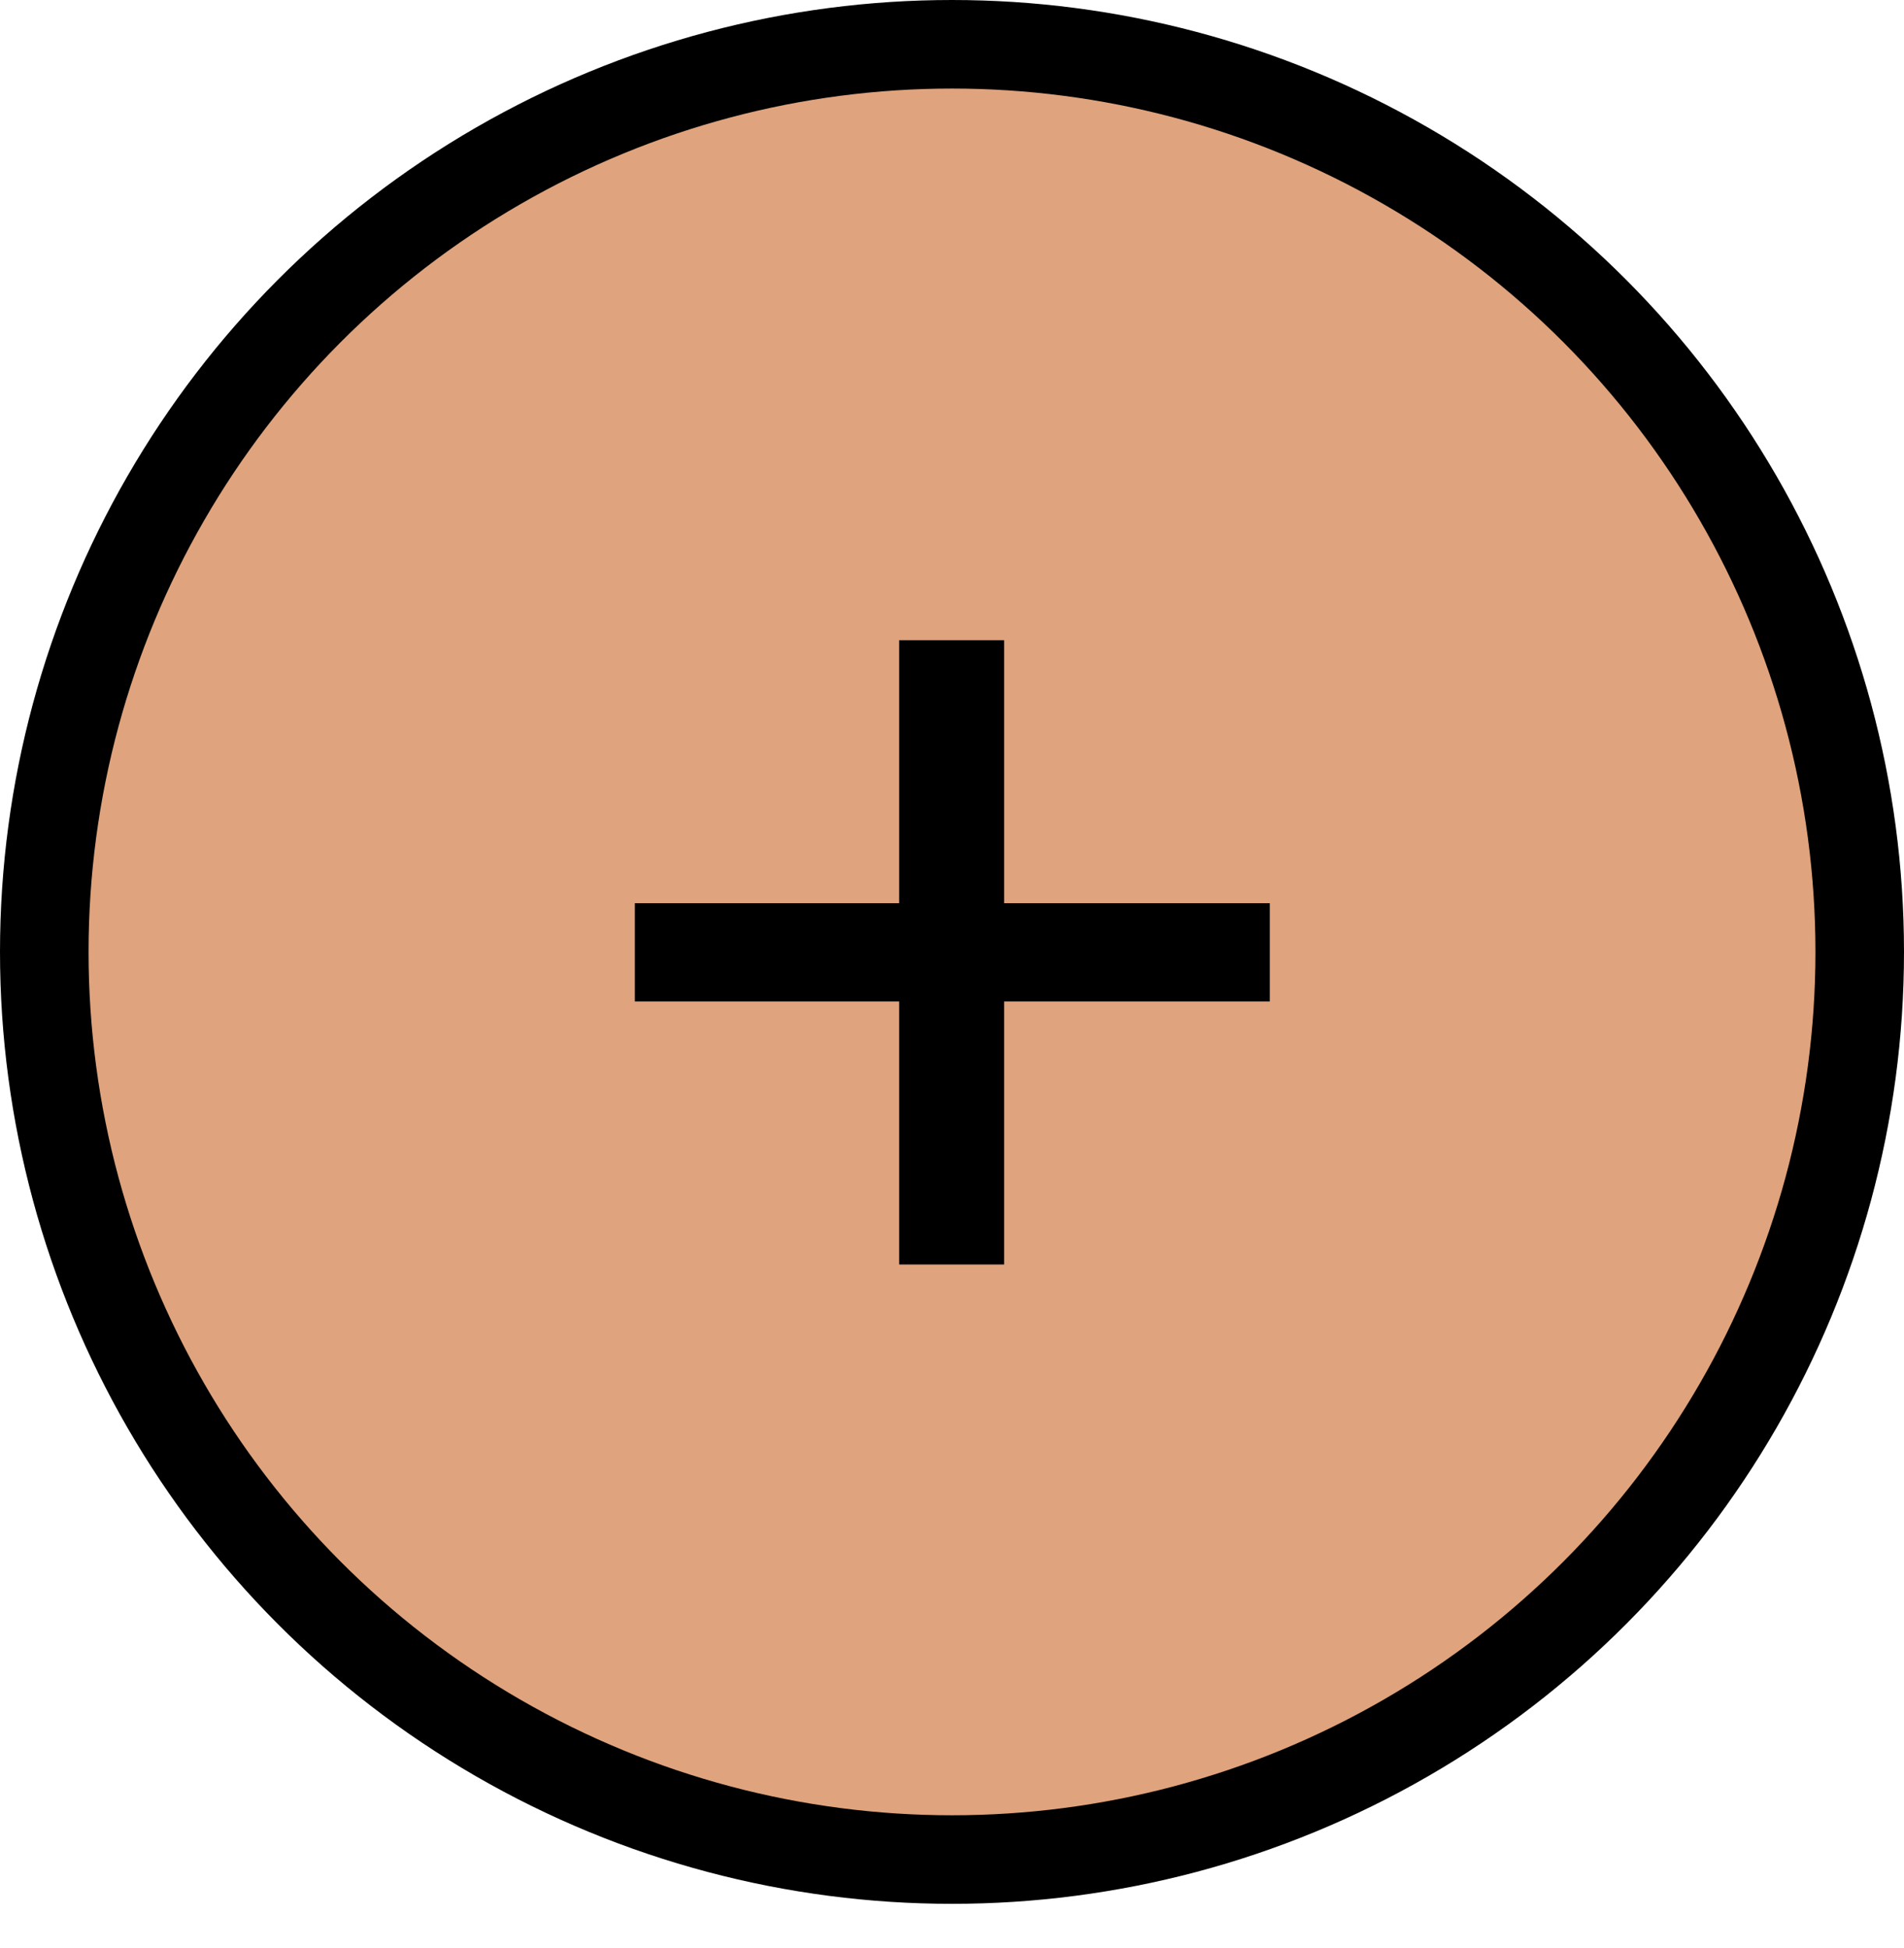 <svg width="43" height="44" viewBox="0 0 43 44" fill="none" xmlns="http://www.w3.org/2000/svg">
<circle cx="21.5" cy="21.5" r="20.5" fill="#DFA37D" stroke="black" stroke-width="2"/>
<path d="M20.307 28.56H22.677V22.62H28.677V20.4H22.677V14.46H20.307V20.4H14.337V22.62H20.307V28.56Z" fill="black"/>
</svg>
